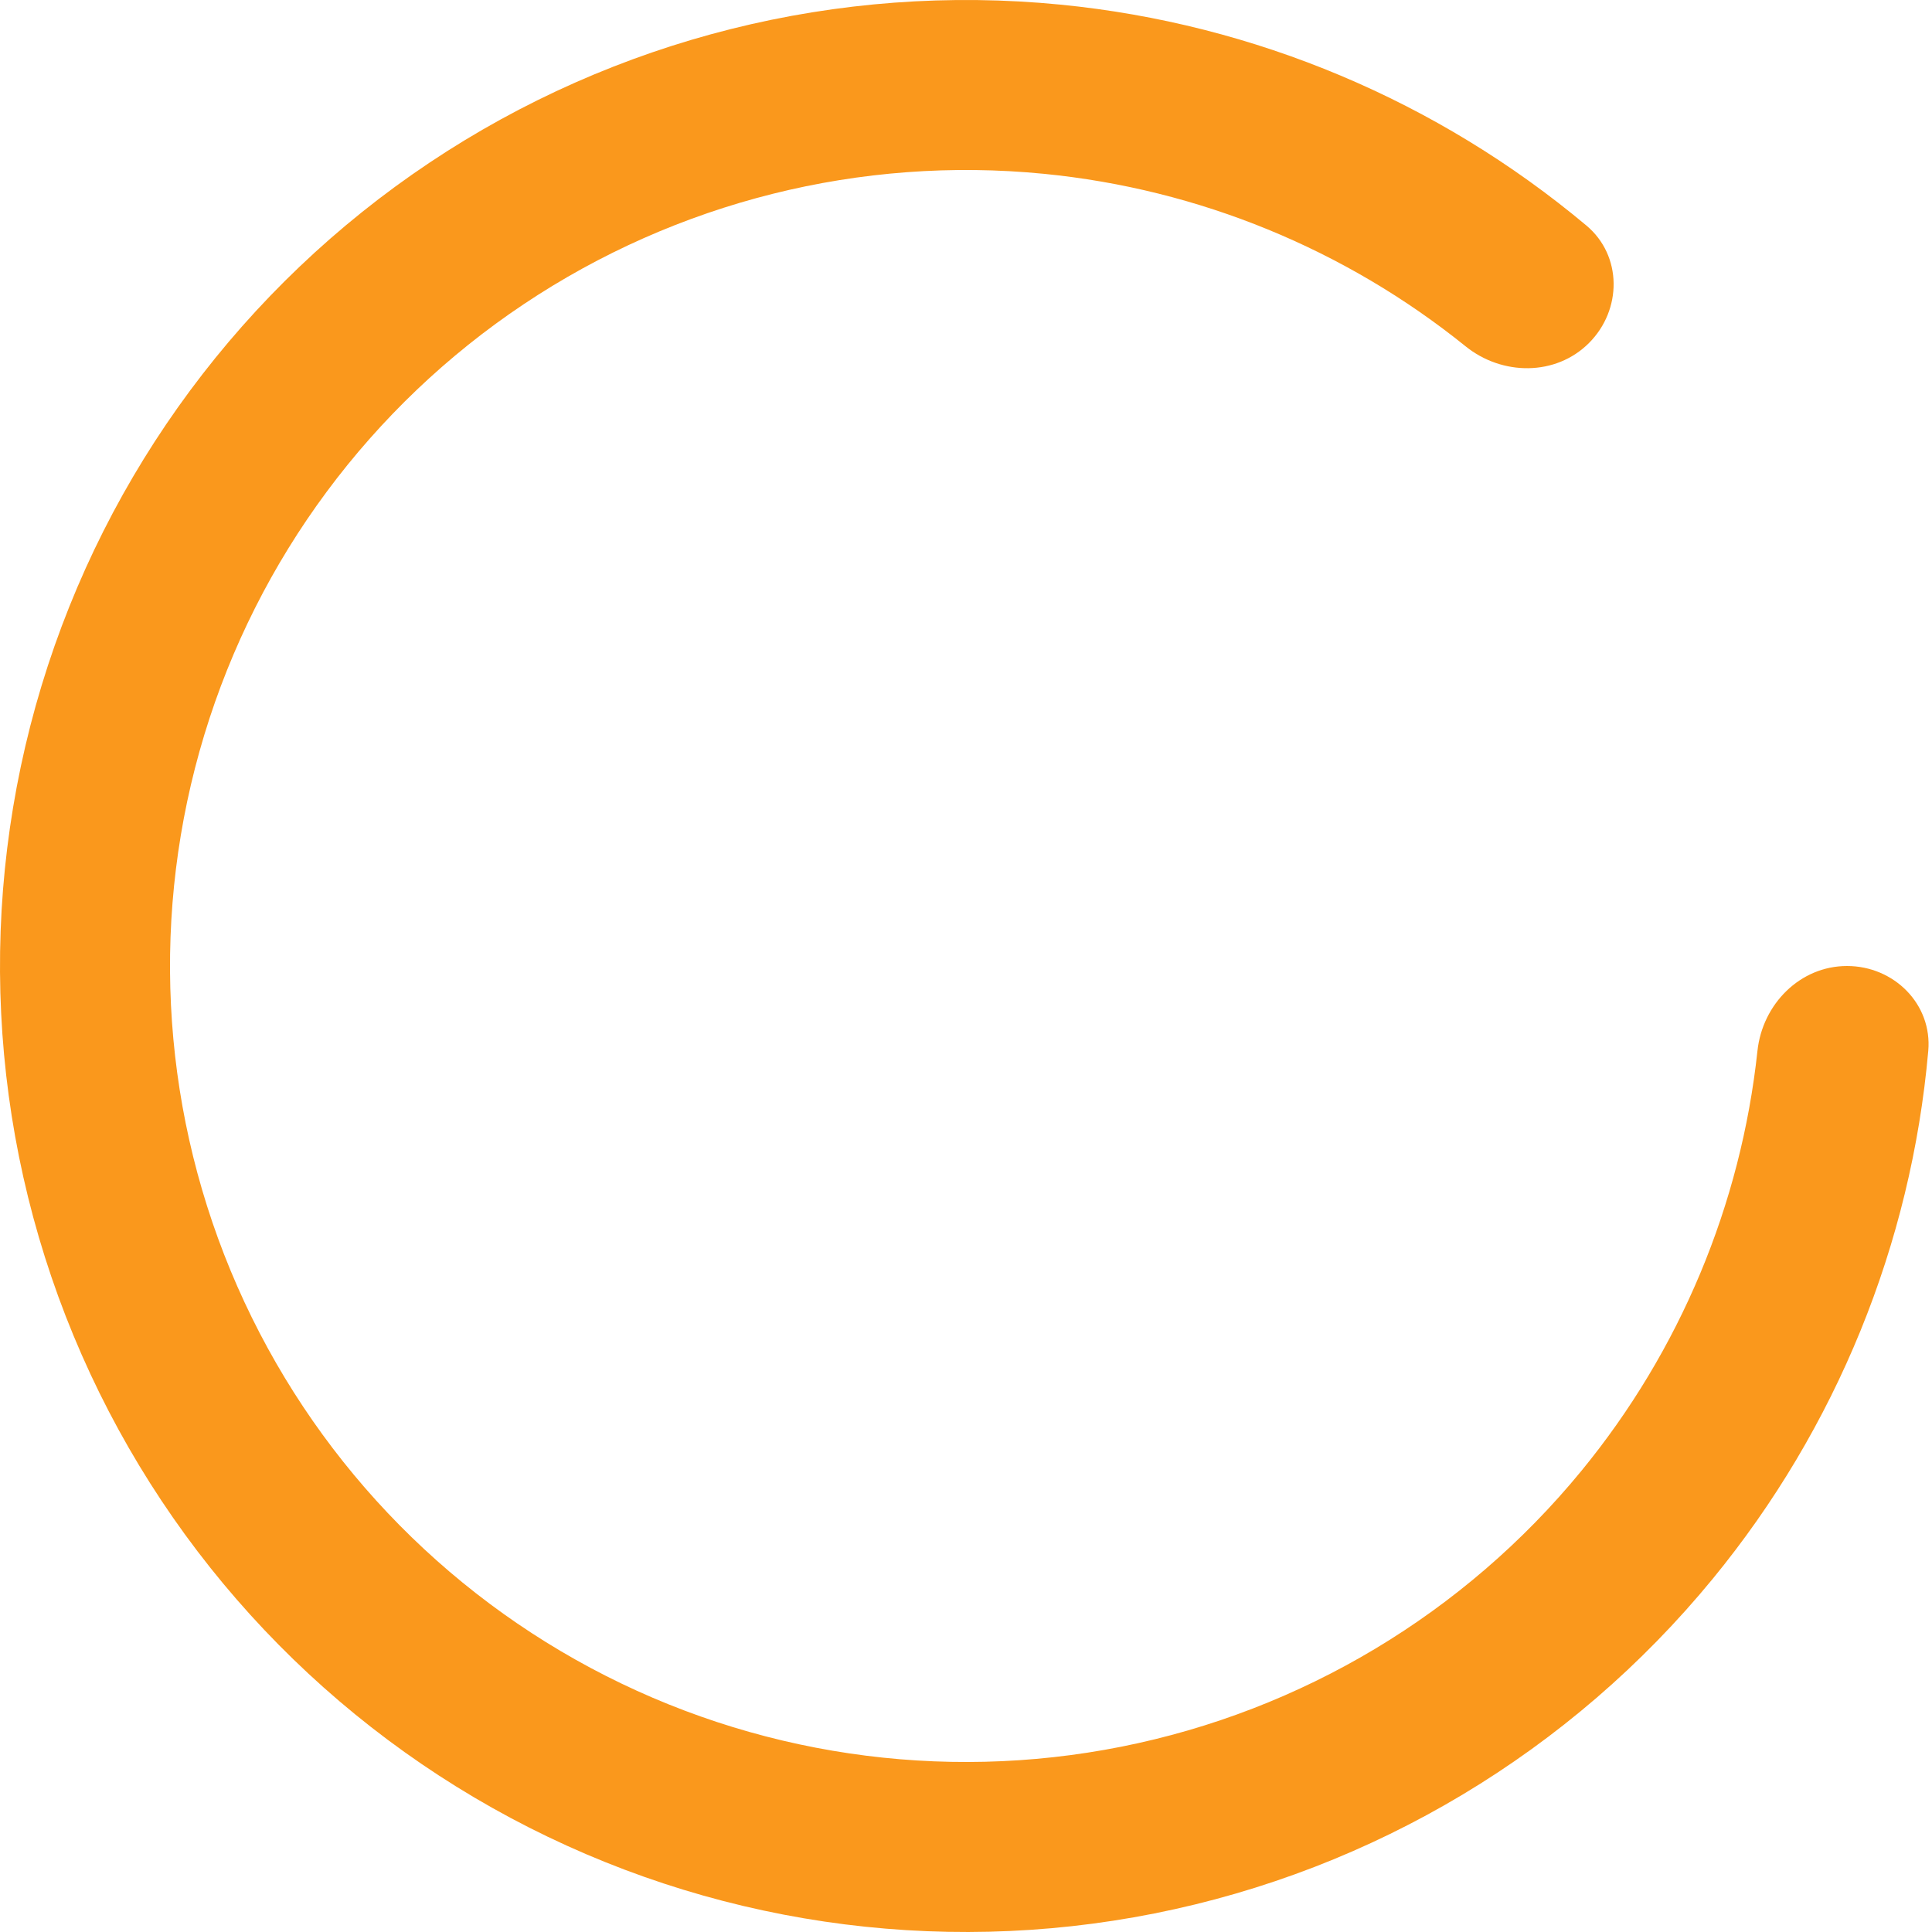 <svg width="76" height="76" viewBox="0 0 76 76" fill="none" xmlns="http://www.w3.org/2000/svg">
<path id="Ellipse 11" d="M72.656 38C74.503 38 76.015 39.5 75.853 41.34C75.183 48.932 72.242 56.176 67.374 62.107C61.797 68.903 54.036 73.555 45.413 75.27C36.791 76.985 27.84 75.657 20.087 71.513C12.334 67.369 6.257 60.664 2.893 52.542C-0.472 44.42 -0.916 35.382 1.636 26.969C4.188 18.556 9.578 11.289 16.888 6.404C24.198 1.52 32.975 -0.679 41.725 0.183C49.361 0.935 56.563 3.978 62.405 8.872C63.82 10.058 63.812 12.188 62.506 13.494C61.2 14.8 59.093 14.784 57.655 13.625C52.925 9.81 47.165 7.439 41.069 6.838C33.86 6.128 26.627 7.94 20.604 11.965C14.58 15.989 10.139 21.978 8.036 28.91C5.933 35.843 6.299 43.29 9.071 49.983C11.844 56.675 16.851 62.2 23.239 65.615C29.628 69.03 37.004 70.124 44.109 68.711C51.214 67.297 57.609 63.464 62.205 57.864C66.09 53.13 68.486 47.38 69.134 41.338C69.331 39.501 70.809 38 72.656 38Z" fill="#FA981C"/>
</svg>
